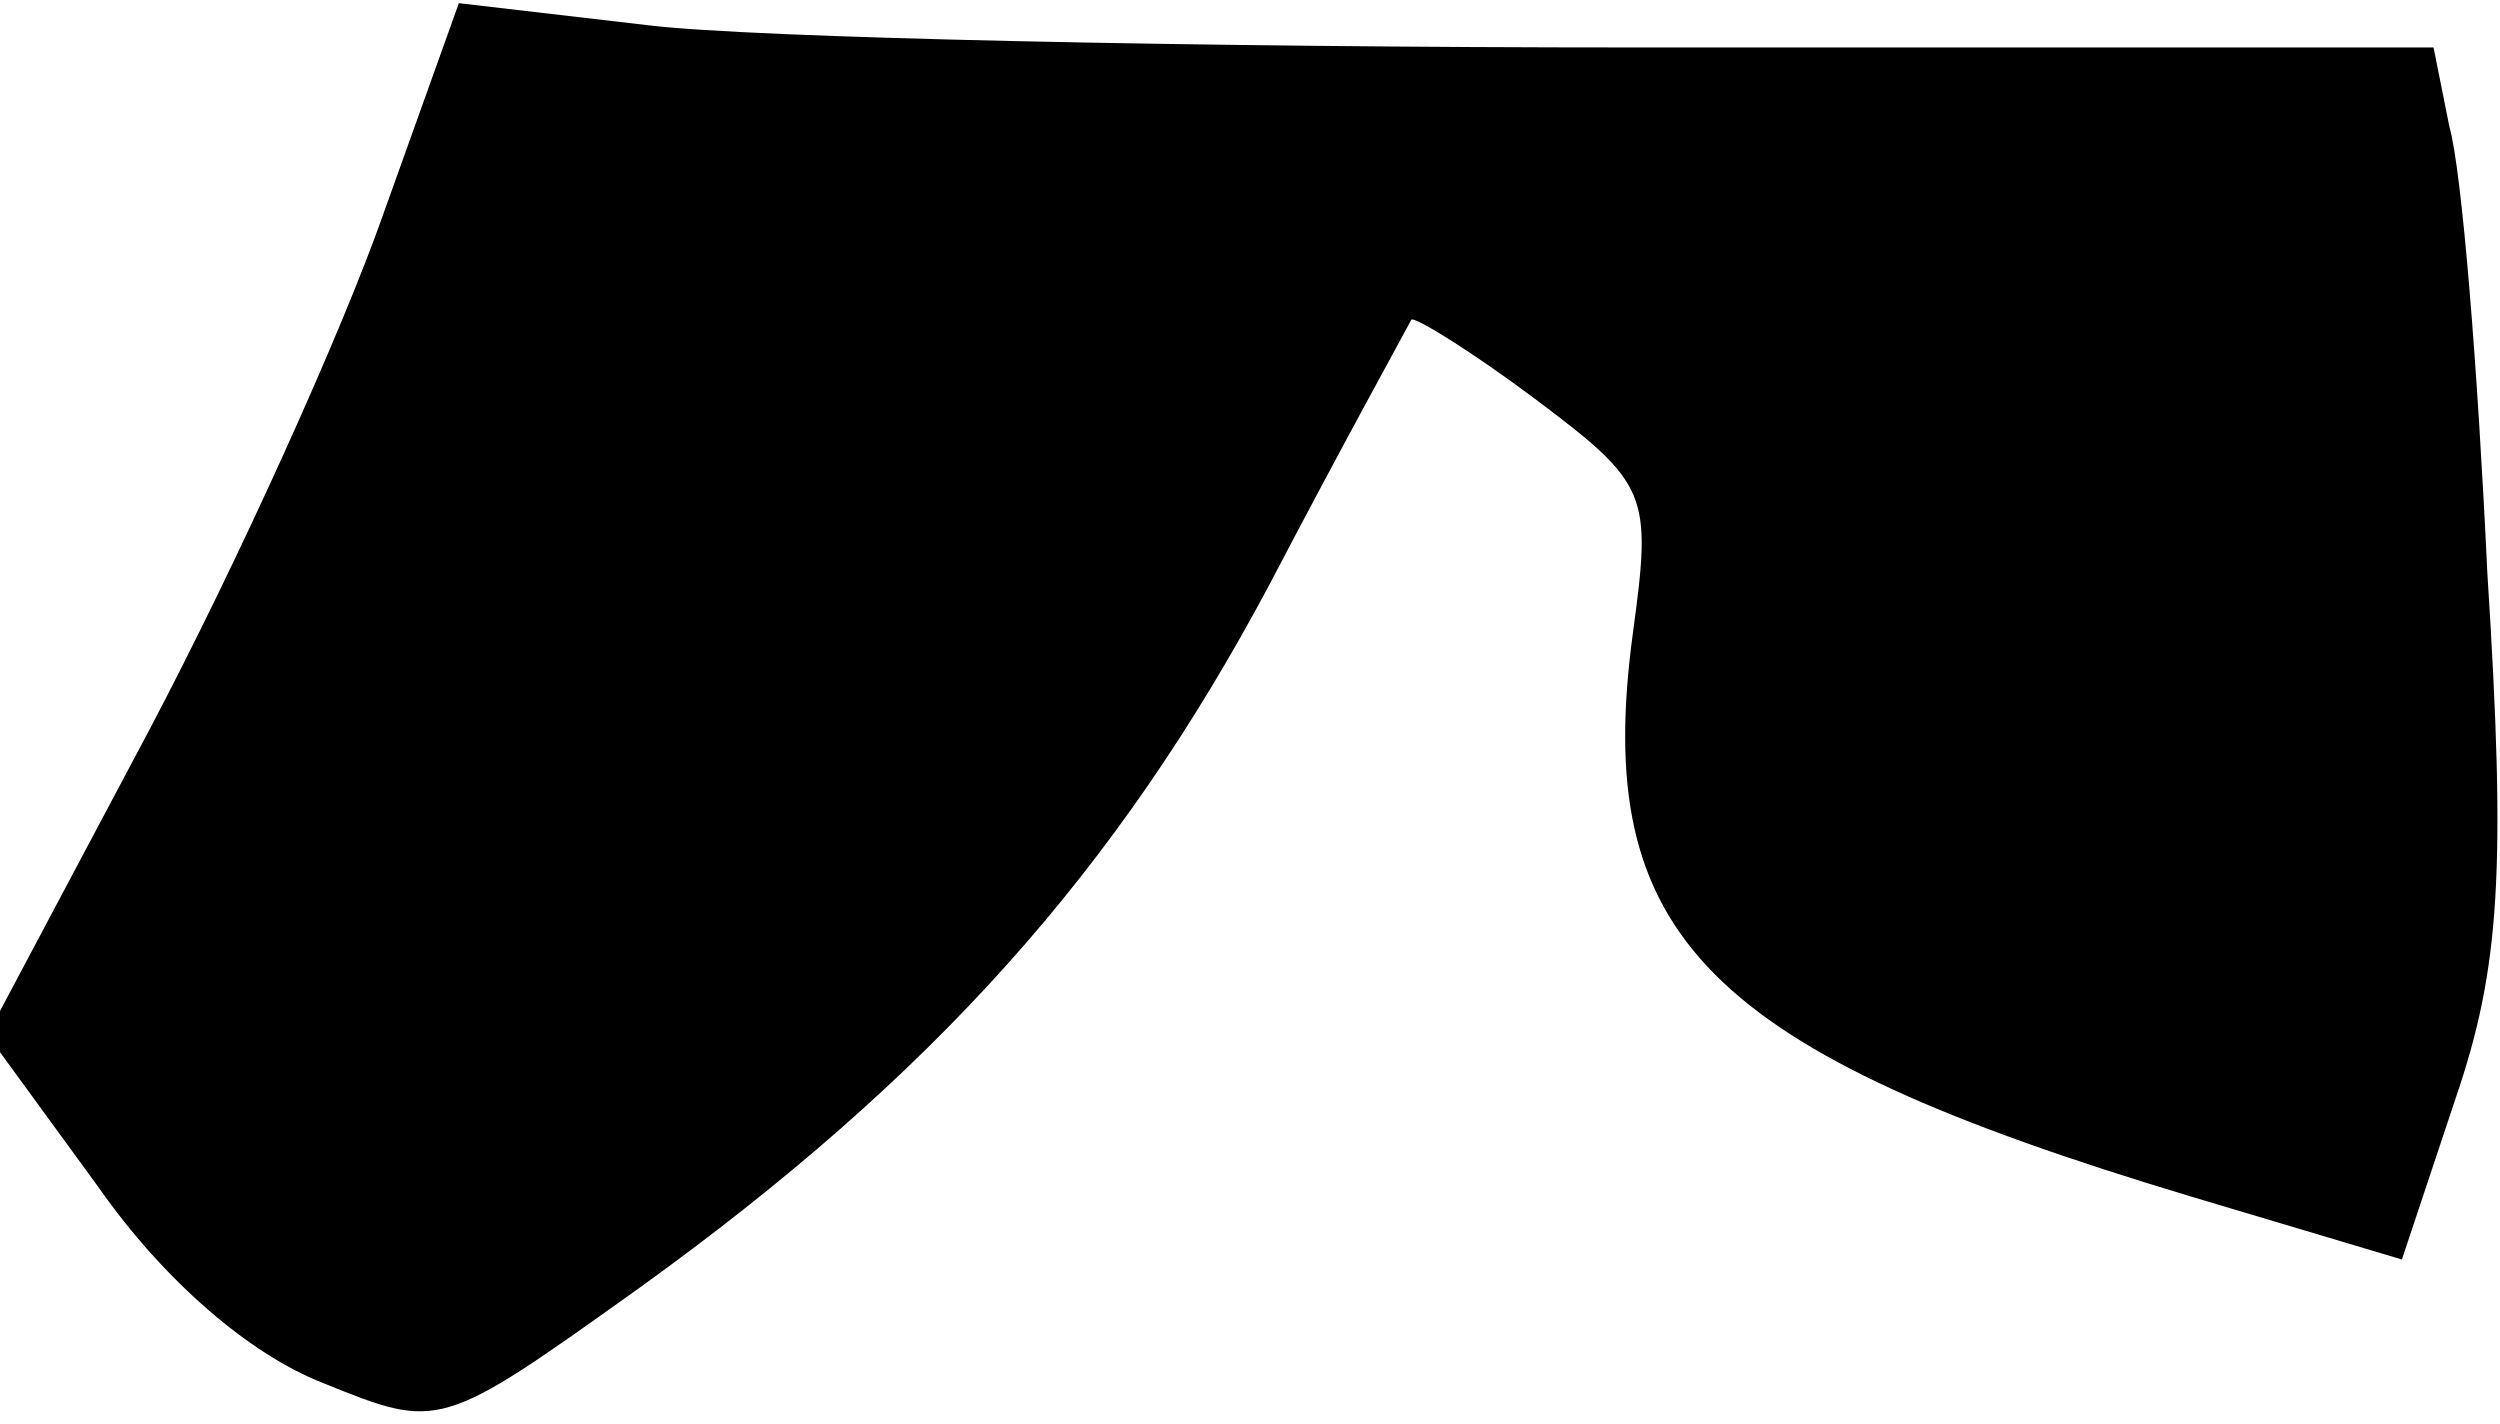 <?xml version="1.0" standalone="no"?>
<!DOCTYPE svg PUBLIC "-//W3C//DTD SVG 20010904//EN"
 "http://www.w3.org/TR/2001/REC-SVG-20010904/DTD/svg10.dtd">
<svg version="1.0" xmlns="http://www.w3.org/2000/svg"
 width="79pt" height="45pt" viewBox="0 0 79 45"
 preserveAspectRatio="xMidYMid meet">
<g transform="translate(0,45) scale(0.1,-0.1)"
fill="#000000" stroke="none">
<path fill="#000000" stroke="none" d="M121 382 c-13 -37 -46 -110 -74 -163
l-51 -96 35 -48 c21 -30 48 -53 71 -62 37 -15 37 -15 100 30 93 67 151 132
199 222 23 44 44 82 45 84 1 1 19 -10 39 -25 36 -27 37 -30 31 -74 -13 -96 23
-132 176 -178 l67 -20 17 51 c14 41 16 72 10 166 -3 64 -8 127 -12 141 l-5 25
-252 0 c-139 0 -279 3 -312 7 l-60 7 -24 -67z"/>
</g>
</svg>
